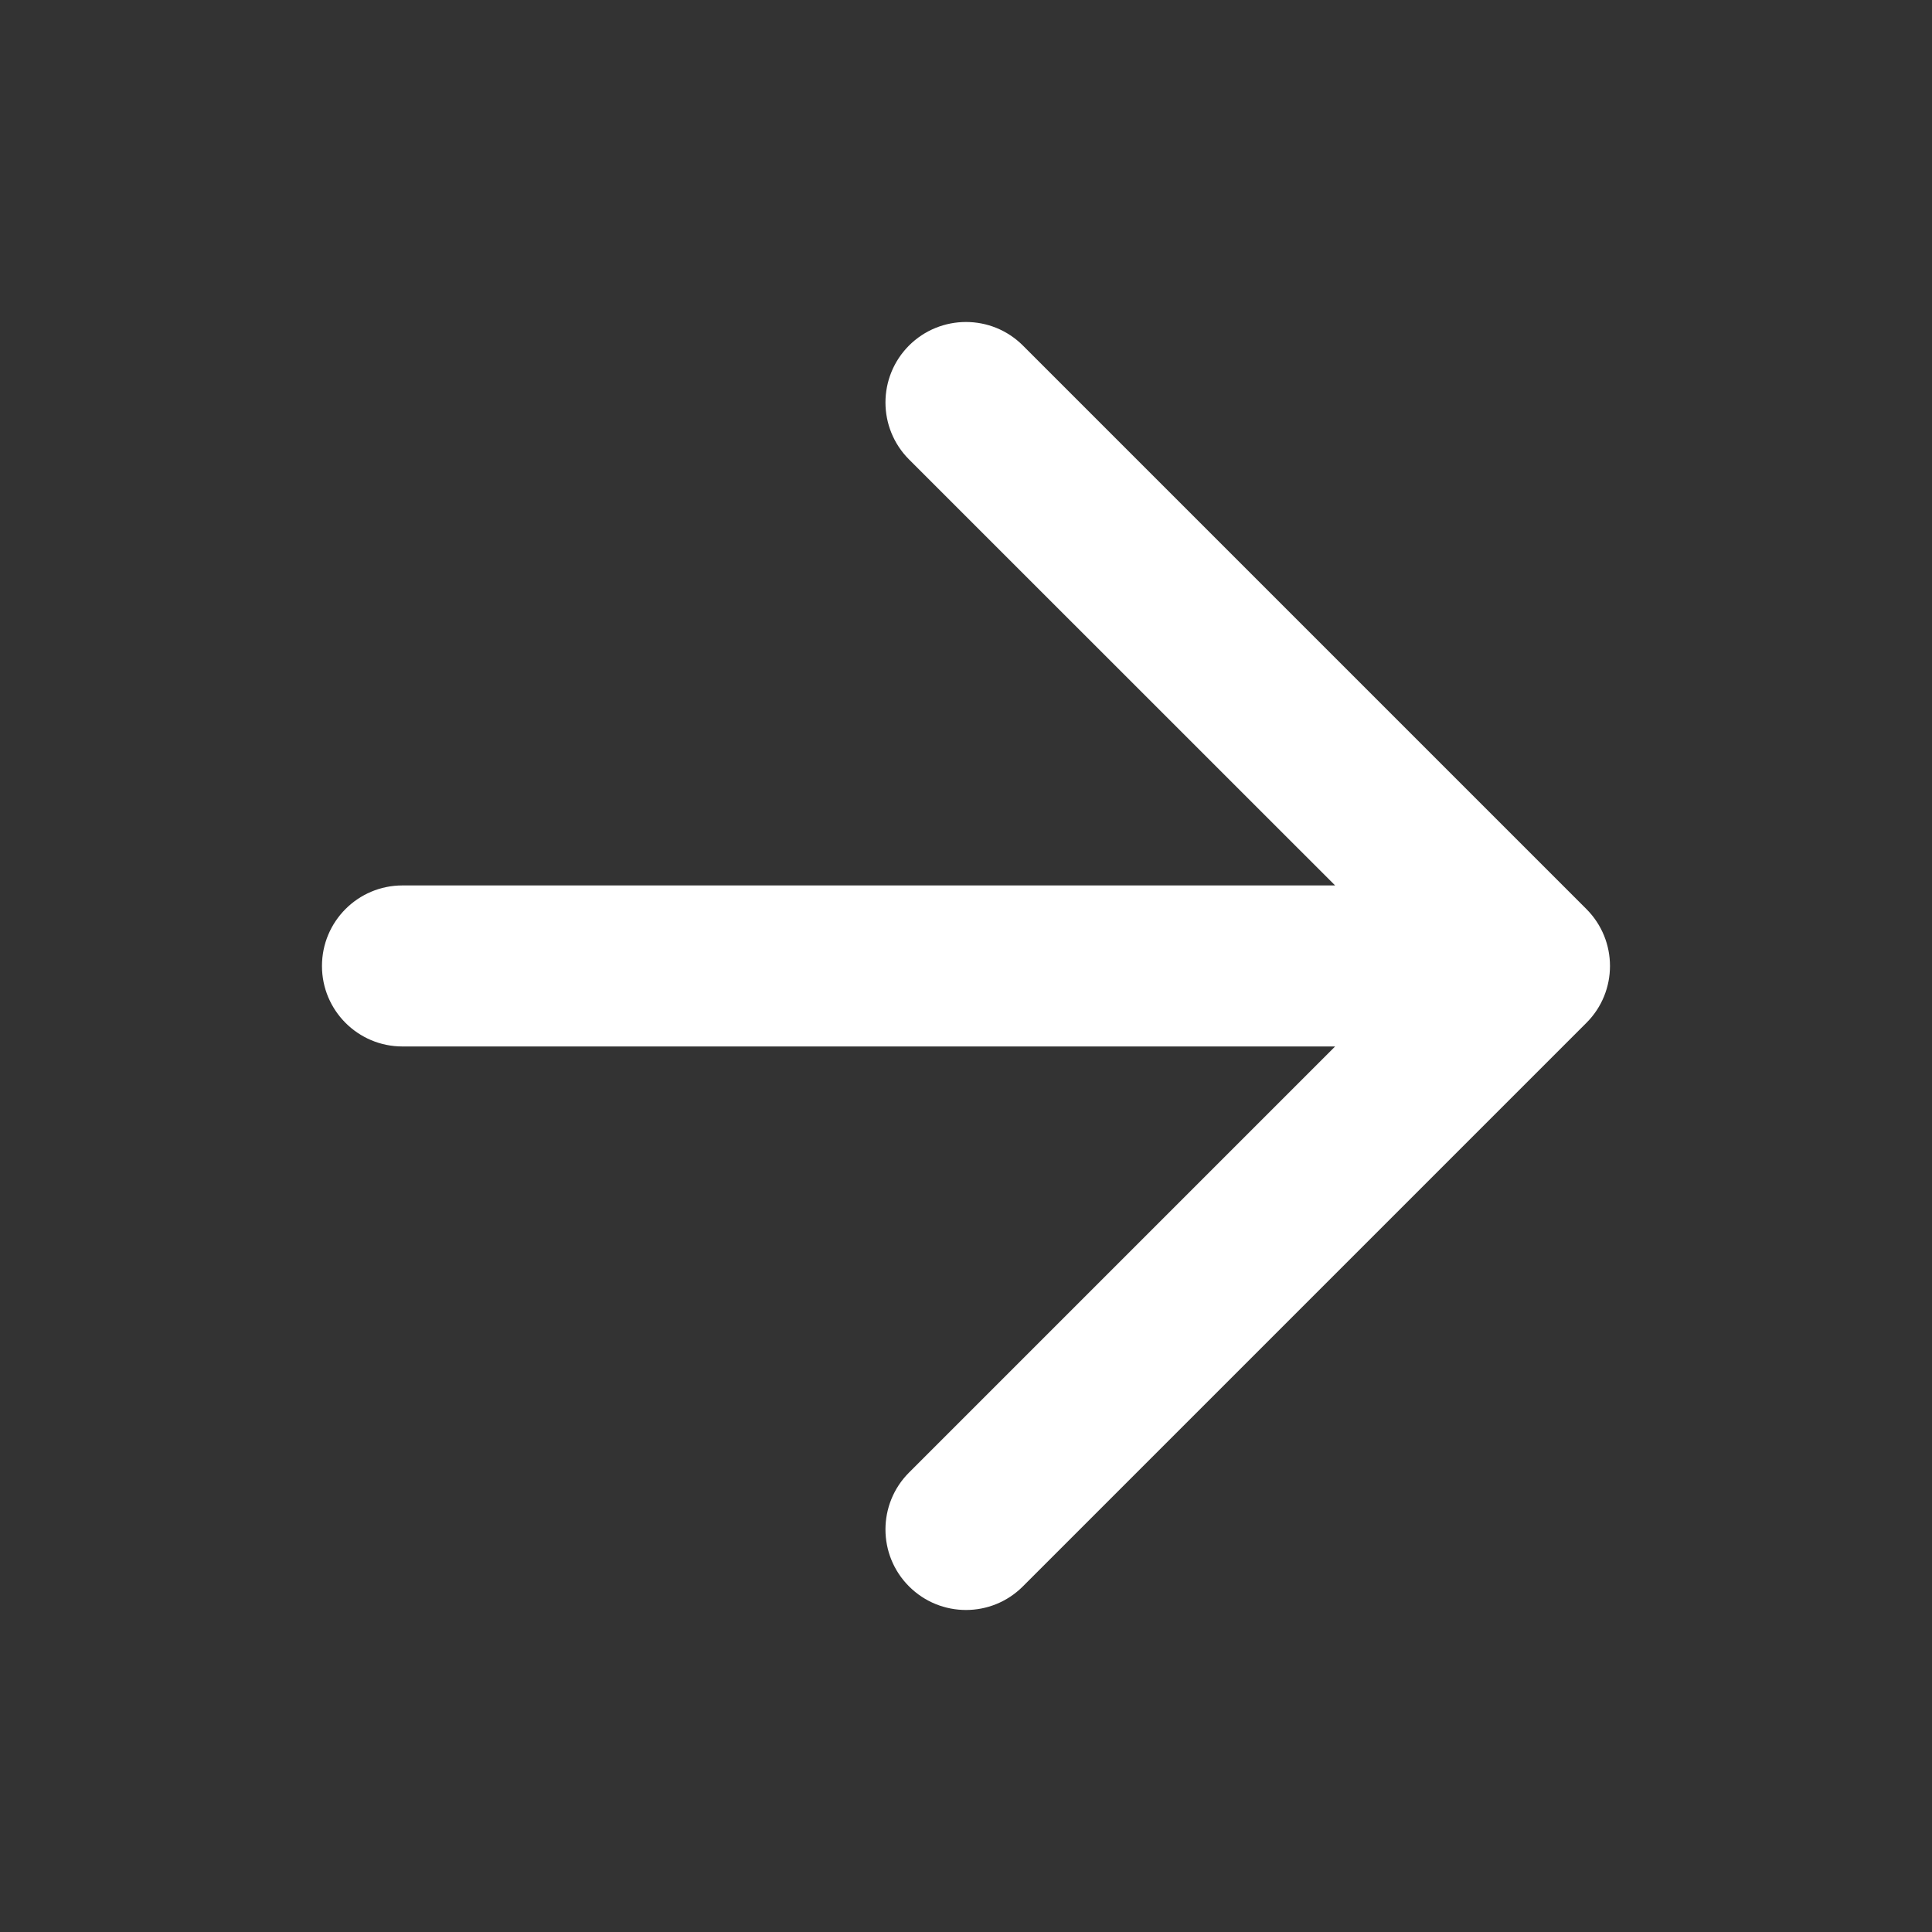<svg width="20" height="20" viewBox="0 0 20 20" fill="none" xmlns="http://www.w3.org/2000/svg">
<rect x="0" y="0" width="20" height="20" fill="#333333" stroke="none"/>
<path d="M9.41 3.577C9.736 3.252 10.264 3.252 10.589 3.577L16.422 9.41C16.748 9.736 16.748 10.264 16.422 10.589L10.589 16.422C10.264 16.748 9.736 16.748 9.41 16.422C9.085 16.097 9.085 15.569 9.41 15.244L13.821 10.833H4.166C3.706 10.833 3.333 10.46 3.333 10C3.333 9.539 3.706 9.166 4.166 9.166H13.821L9.41 4.756C9.085 4.43 9.085 3.903 9.41 3.577Z" fill="white"/>
</svg>
